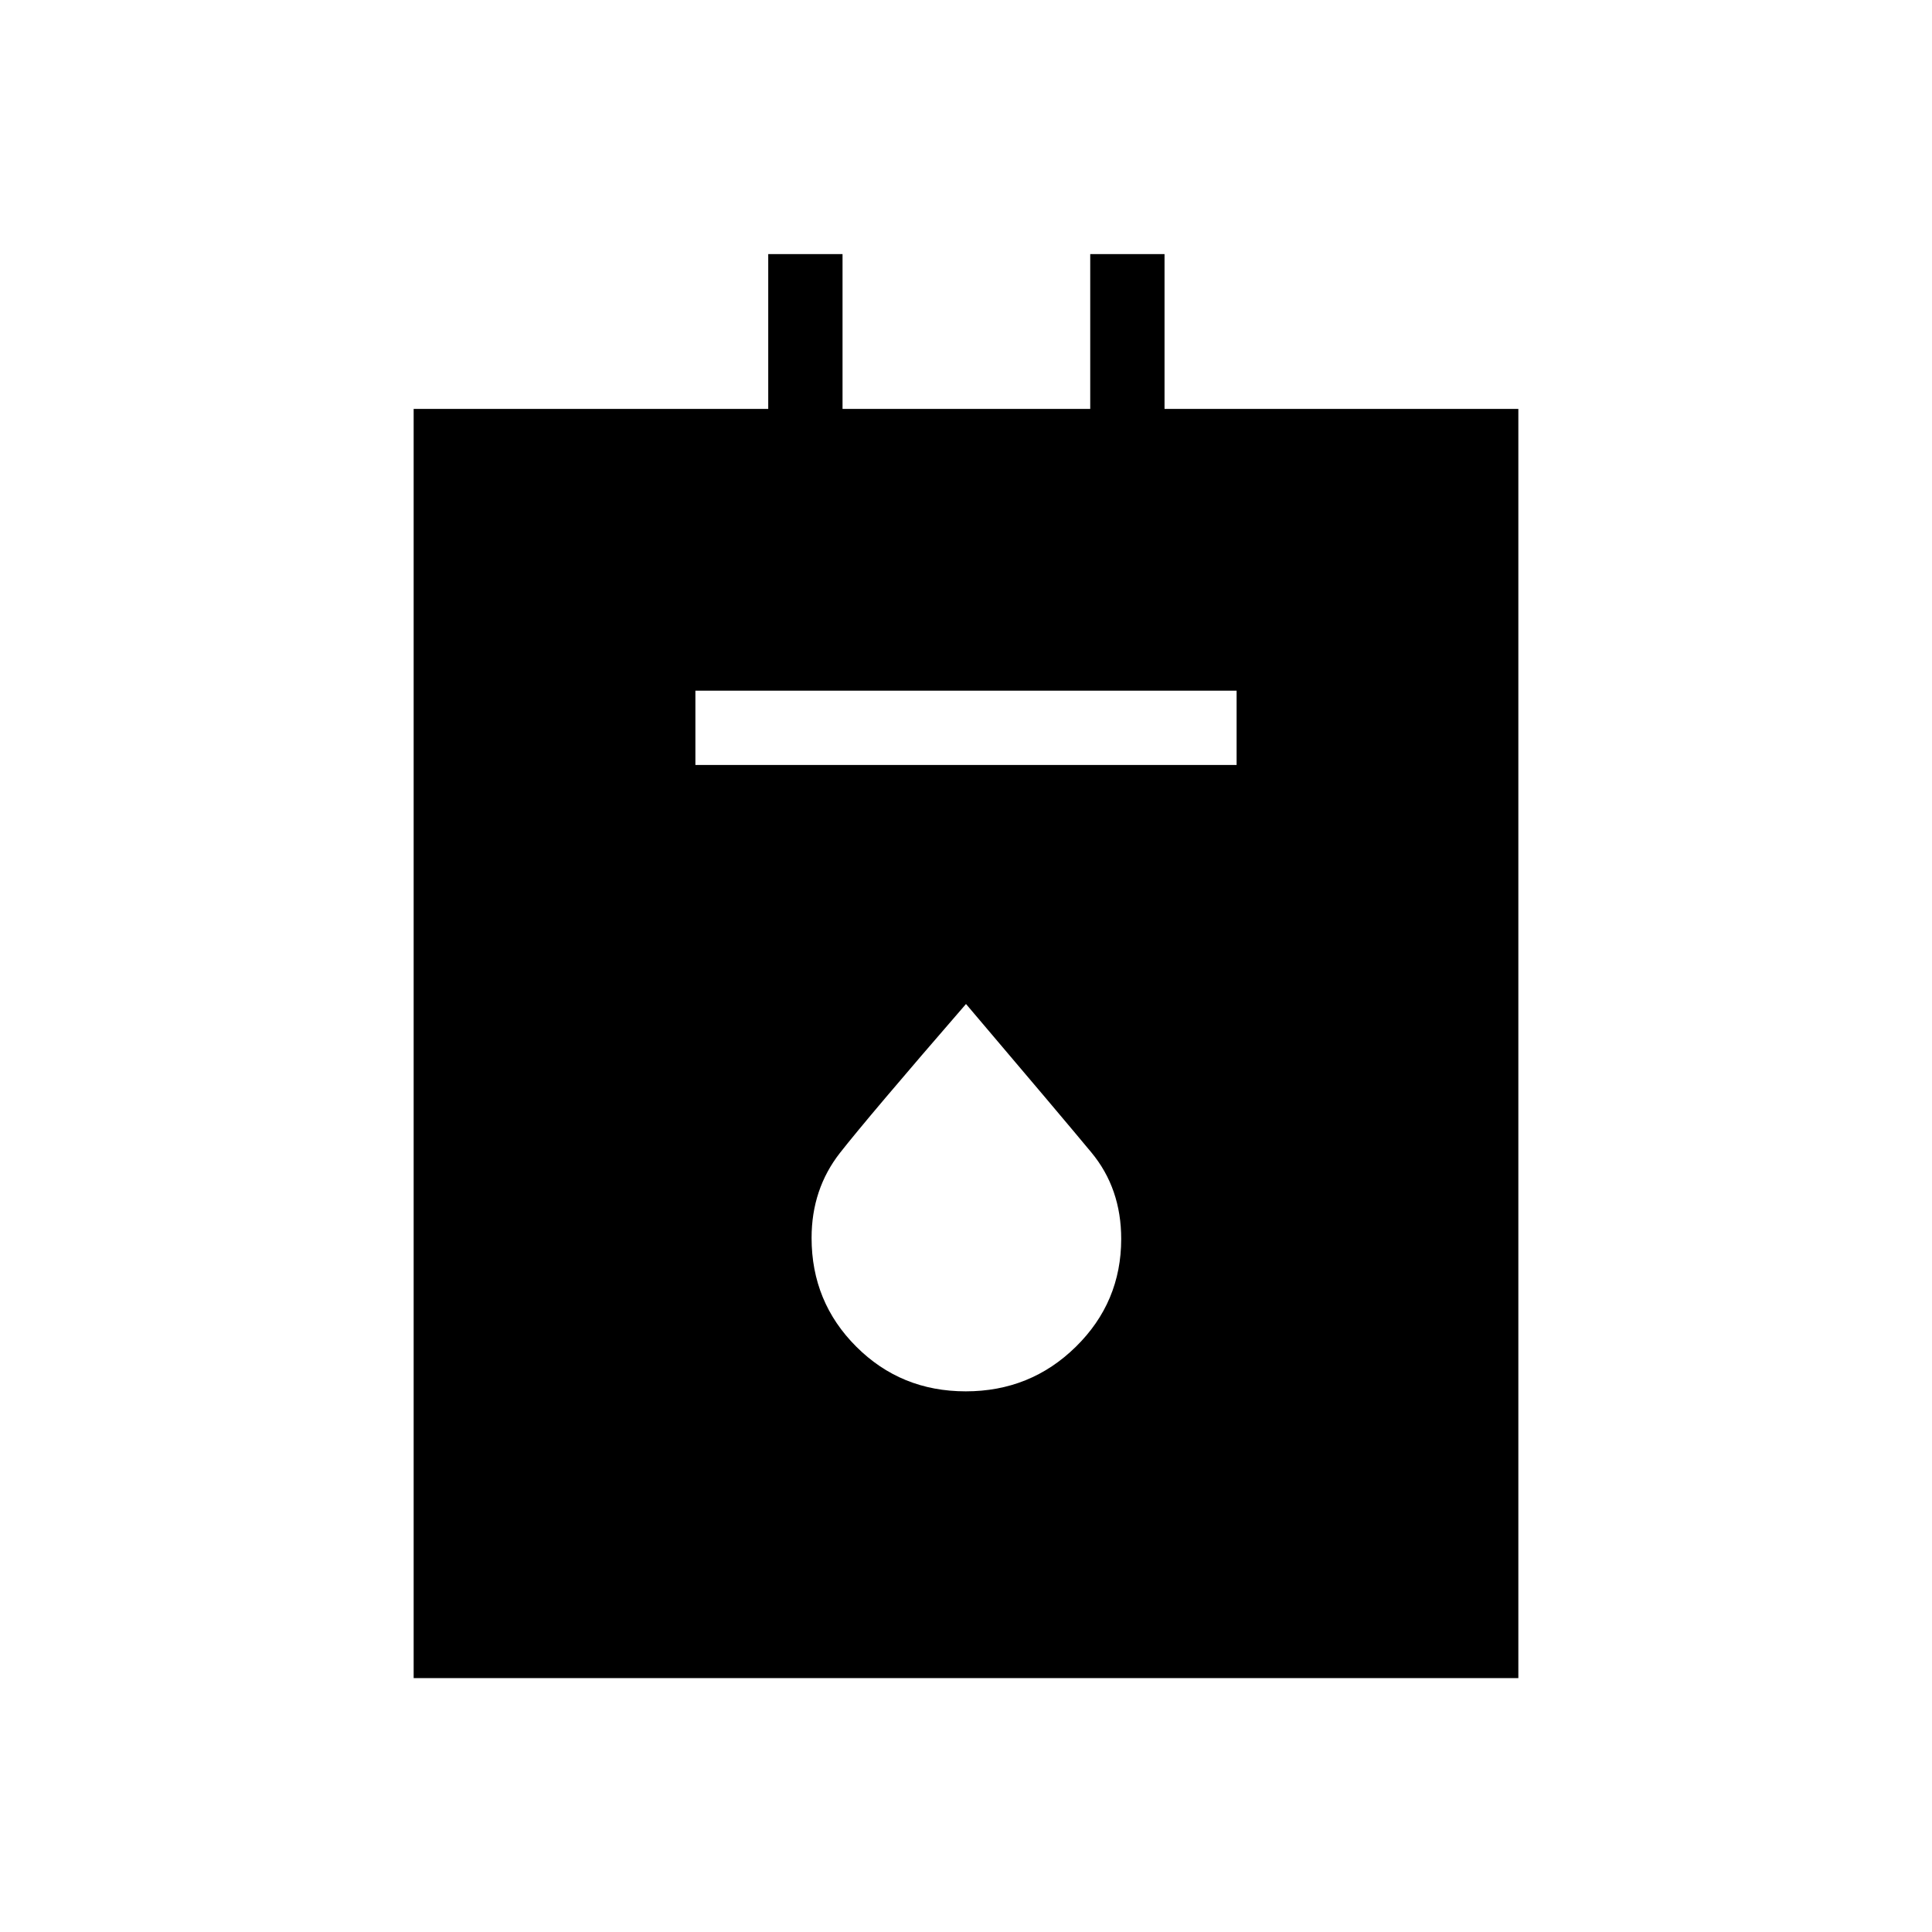<svg xmlns="http://www.w3.org/2000/svg" height="24" viewBox="0 -960 960 960" width="24"><path d="M205.54-126.15v-630.66h176.19v-76.92h36.92v76.92h123.08v-76.92h36.92v76.92h175.81v630.66H205.54Zm140-453.73h268.92v-36.93H345.54v36.93Zm134.33 311.23q32.17 0 54.71-22.15t22.54-53.58q0-25.1-14.82-42.97-14.82-17.87-62.3-73.77-48.42 55.89-62.58 73.93-14.15 18.05-14.15 42.31 0 31.86 22.22 54.04 22.21 22.19 54.38 22.19Z"/></svg>